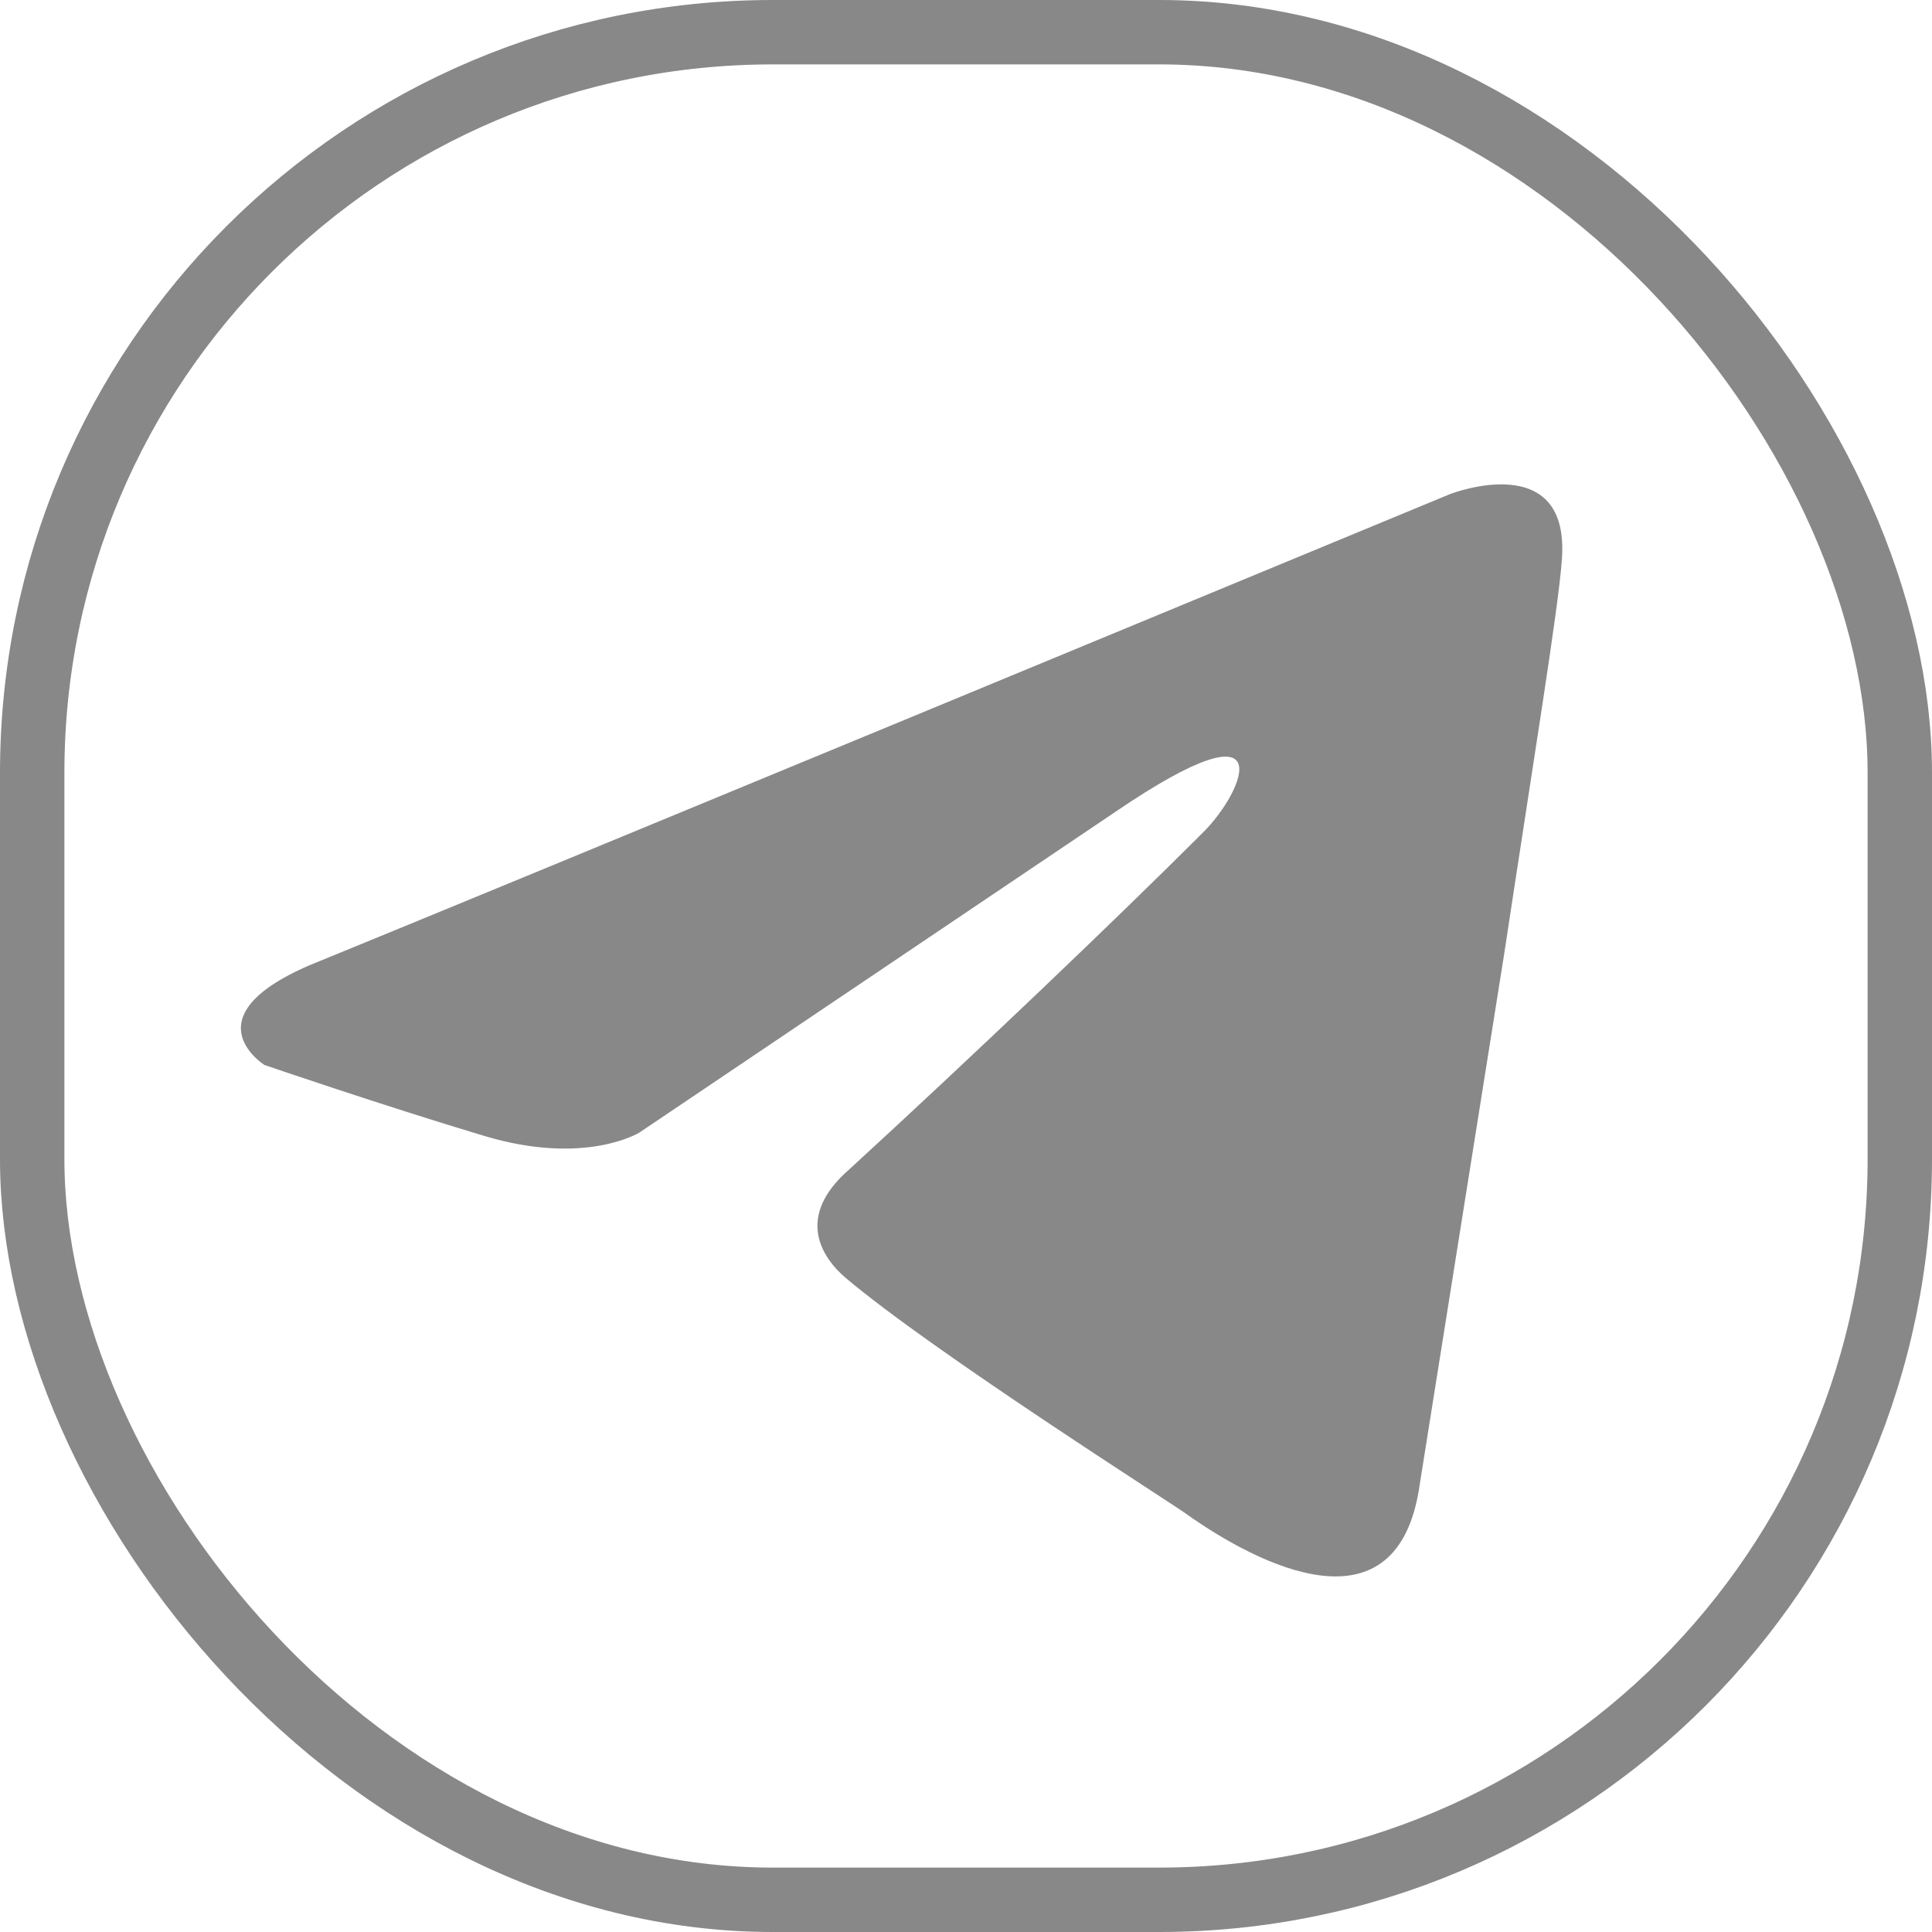 <svg width="30" height="30" viewBox="0 0 30 30" fill="none" xmlns="http://www.w3.org/2000/svg">
<path d="M22.519 7.671C19.812 8.792 8.205 13.6 4.998 14.91C2.848 15.75 4.107 16.537 4.107 16.537C4.107 16.537 5.943 17.166 7.517 17.638C9.09 18.11 9.929 17.586 9.929 17.586L17.326 12.602C19.949 10.819 19.319 12.287 18.69 12.917C17.326 14.281 15.07 16.432 13.182 18.163C12.342 18.897 12.762 19.527 13.129 19.841C14.493 20.995 18.218 23.356 18.427 23.513C19.536 24.298 21.715 25.427 22.047 23.041L23.358 14.806C23.778 12.025 24.198 9.455 24.25 8.721C24.407 6.937 22.519 7.671 22.519 7.671Z" fill="#888888"/>
<rect x="0.5" y="0.5" width="29" height="29" rx="11.5" stroke="#888888"/>
</svg>

